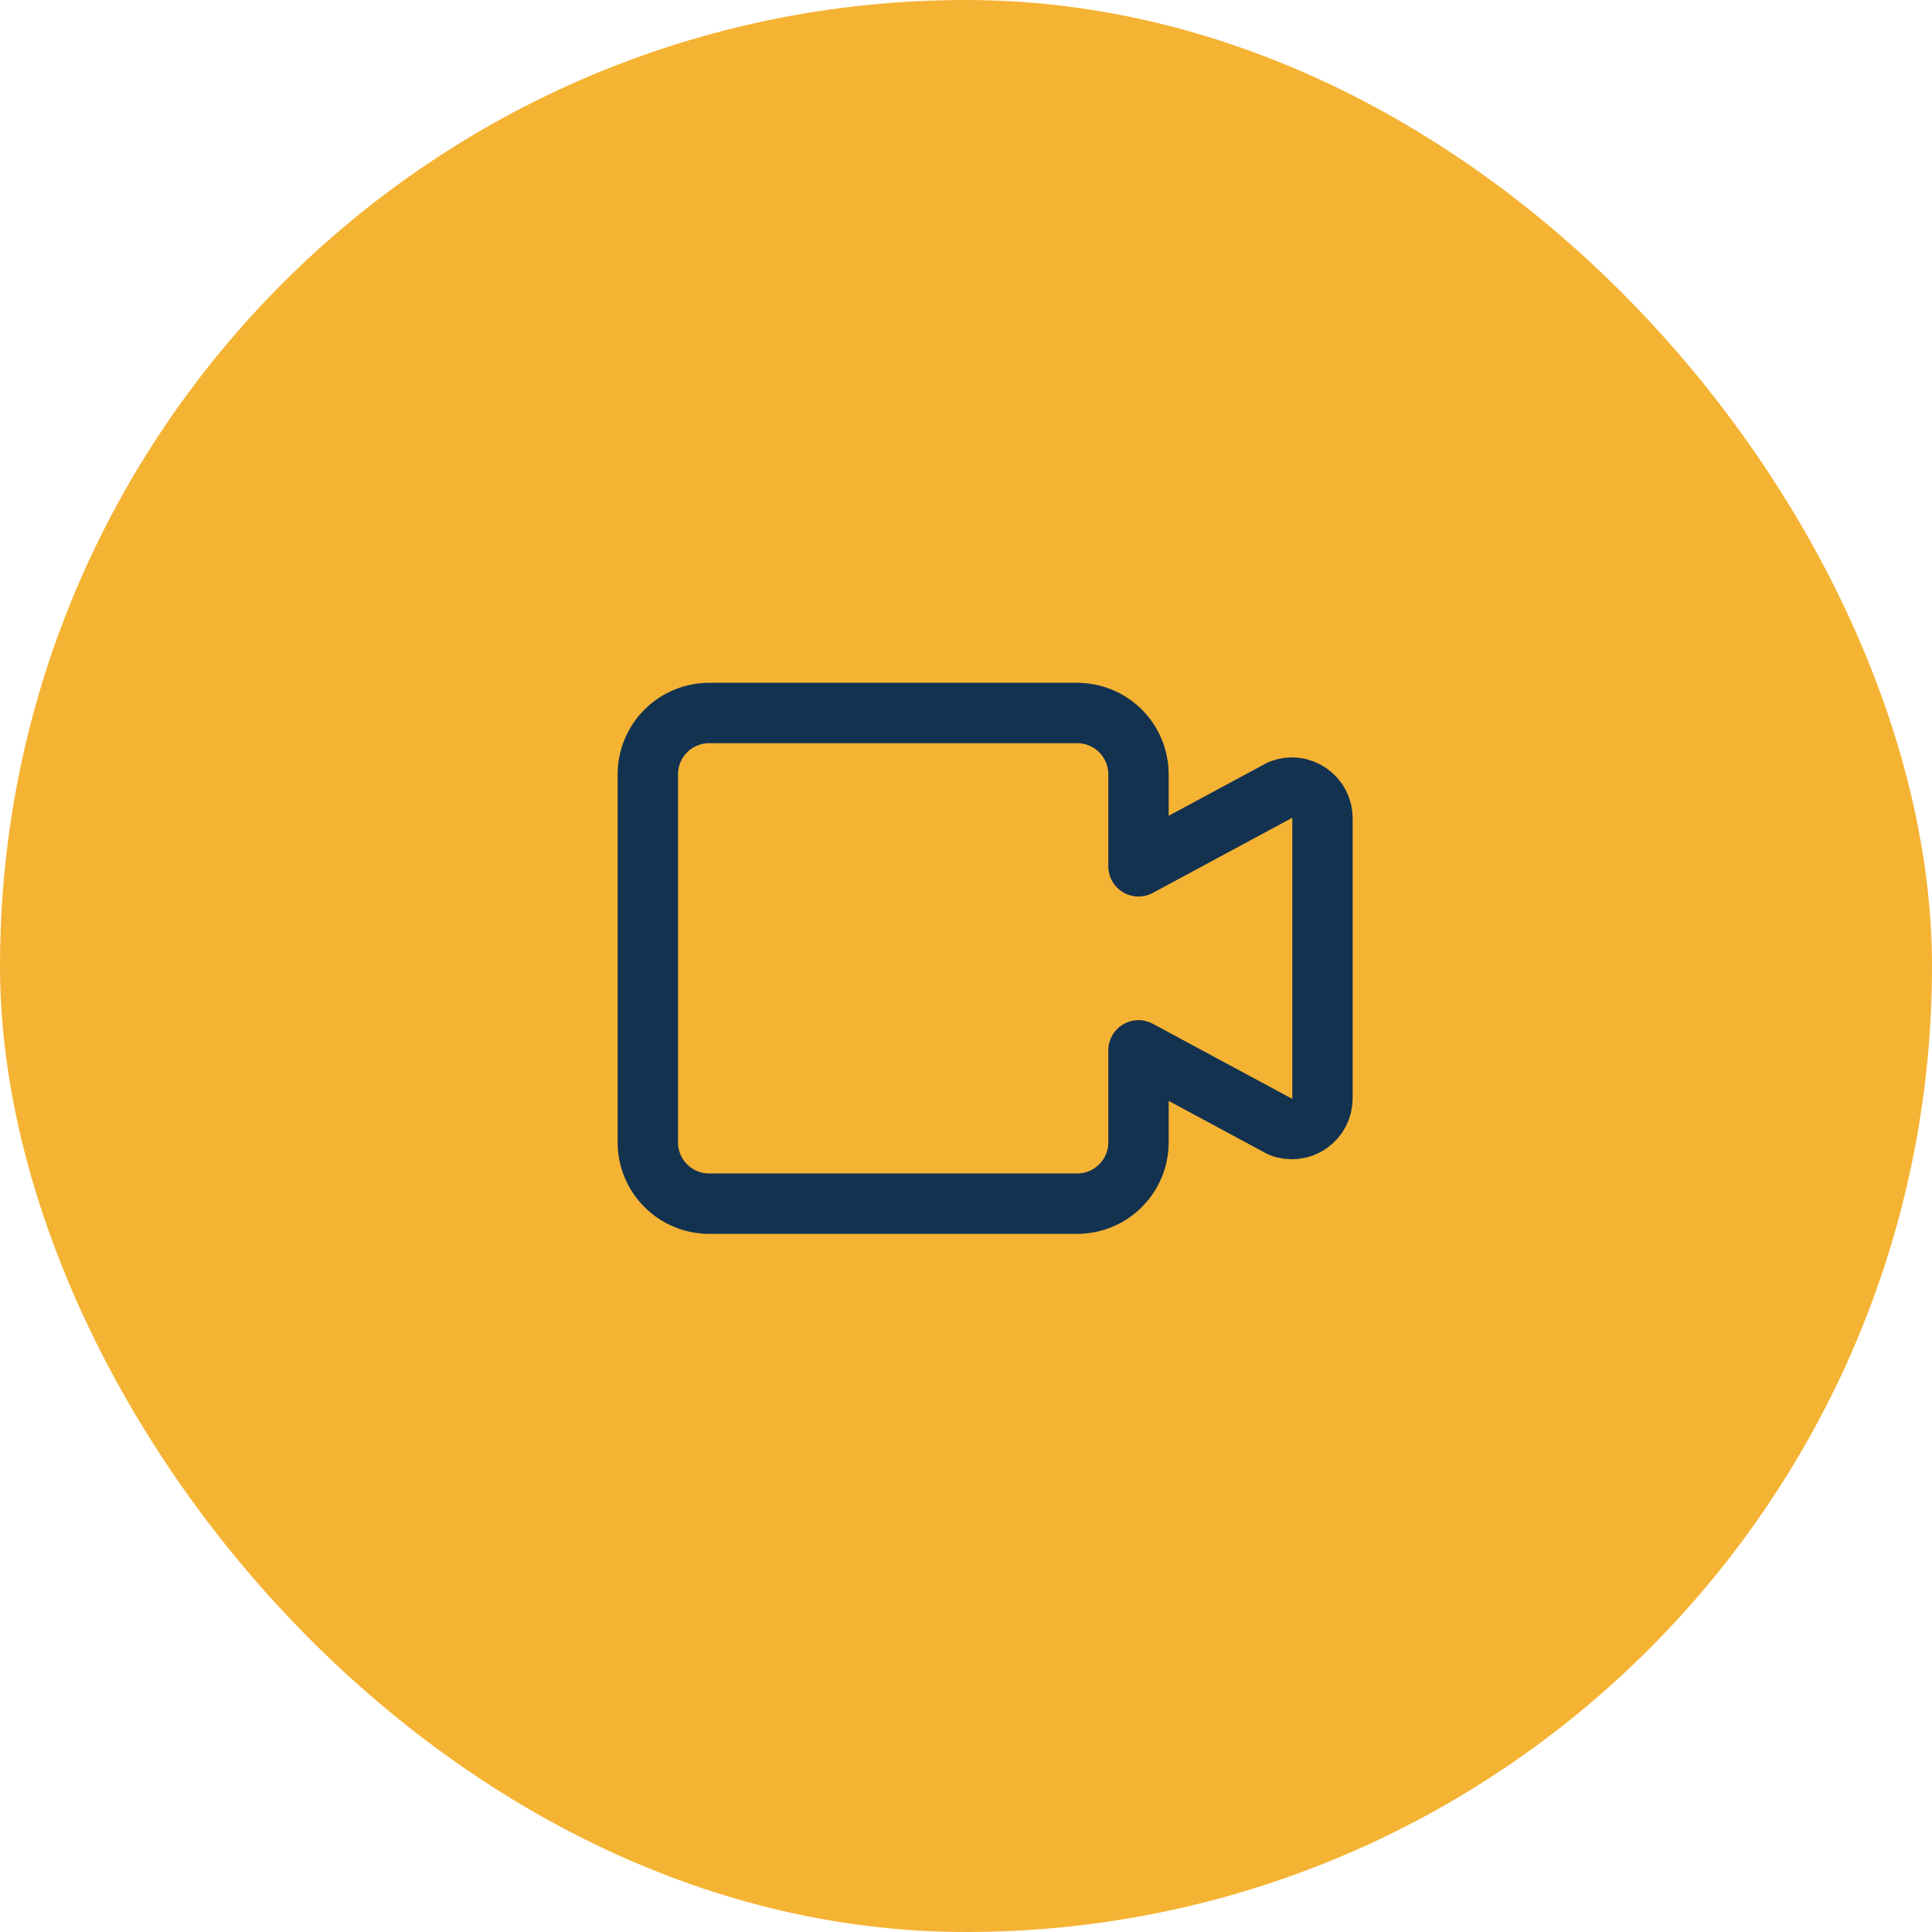 <svg width="64" height="64" viewBox="0 0 64 64" fill="none" xmlns="http://www.w3.org/2000/svg">
<rect width="64" height="64" rx="32" fill="#F5B333"/>
<path d="M42.428 26.159L37.714 28.698V25.651C37.714 25.112 37.5 24.595 37.119 24.214C36.738 23.833 36.221 23.619 35.682 23.619H23.492C22.953 23.619 22.436 23.833 22.055 24.214C21.674 24.595 21.46 25.112 21.46 25.651V37.841C21.46 38.38 21.674 38.897 22.055 39.278C22.436 39.659 22.953 39.873 23.492 39.873H35.682C36.221 39.873 36.738 39.659 37.119 39.278C37.5 38.897 37.714 38.38 37.714 37.841V34.794L42.428 37.333C42.582 37.393 42.749 37.414 42.913 37.394C43.078 37.375 43.235 37.316 43.371 37.221C43.507 37.127 43.618 37.001 43.695 36.854C43.771 36.707 43.81 36.544 43.809 36.379V27.114C43.81 26.948 43.771 26.785 43.695 26.638C43.618 26.491 43.507 26.365 43.371 26.271C43.235 26.177 43.078 26.117 42.913 26.098C42.749 26.078 42.582 26.099 42.428 26.159Z" stroke="#133250" stroke-width="2" stroke-linecap="round" stroke-linejoin="round"/>
</svg>
